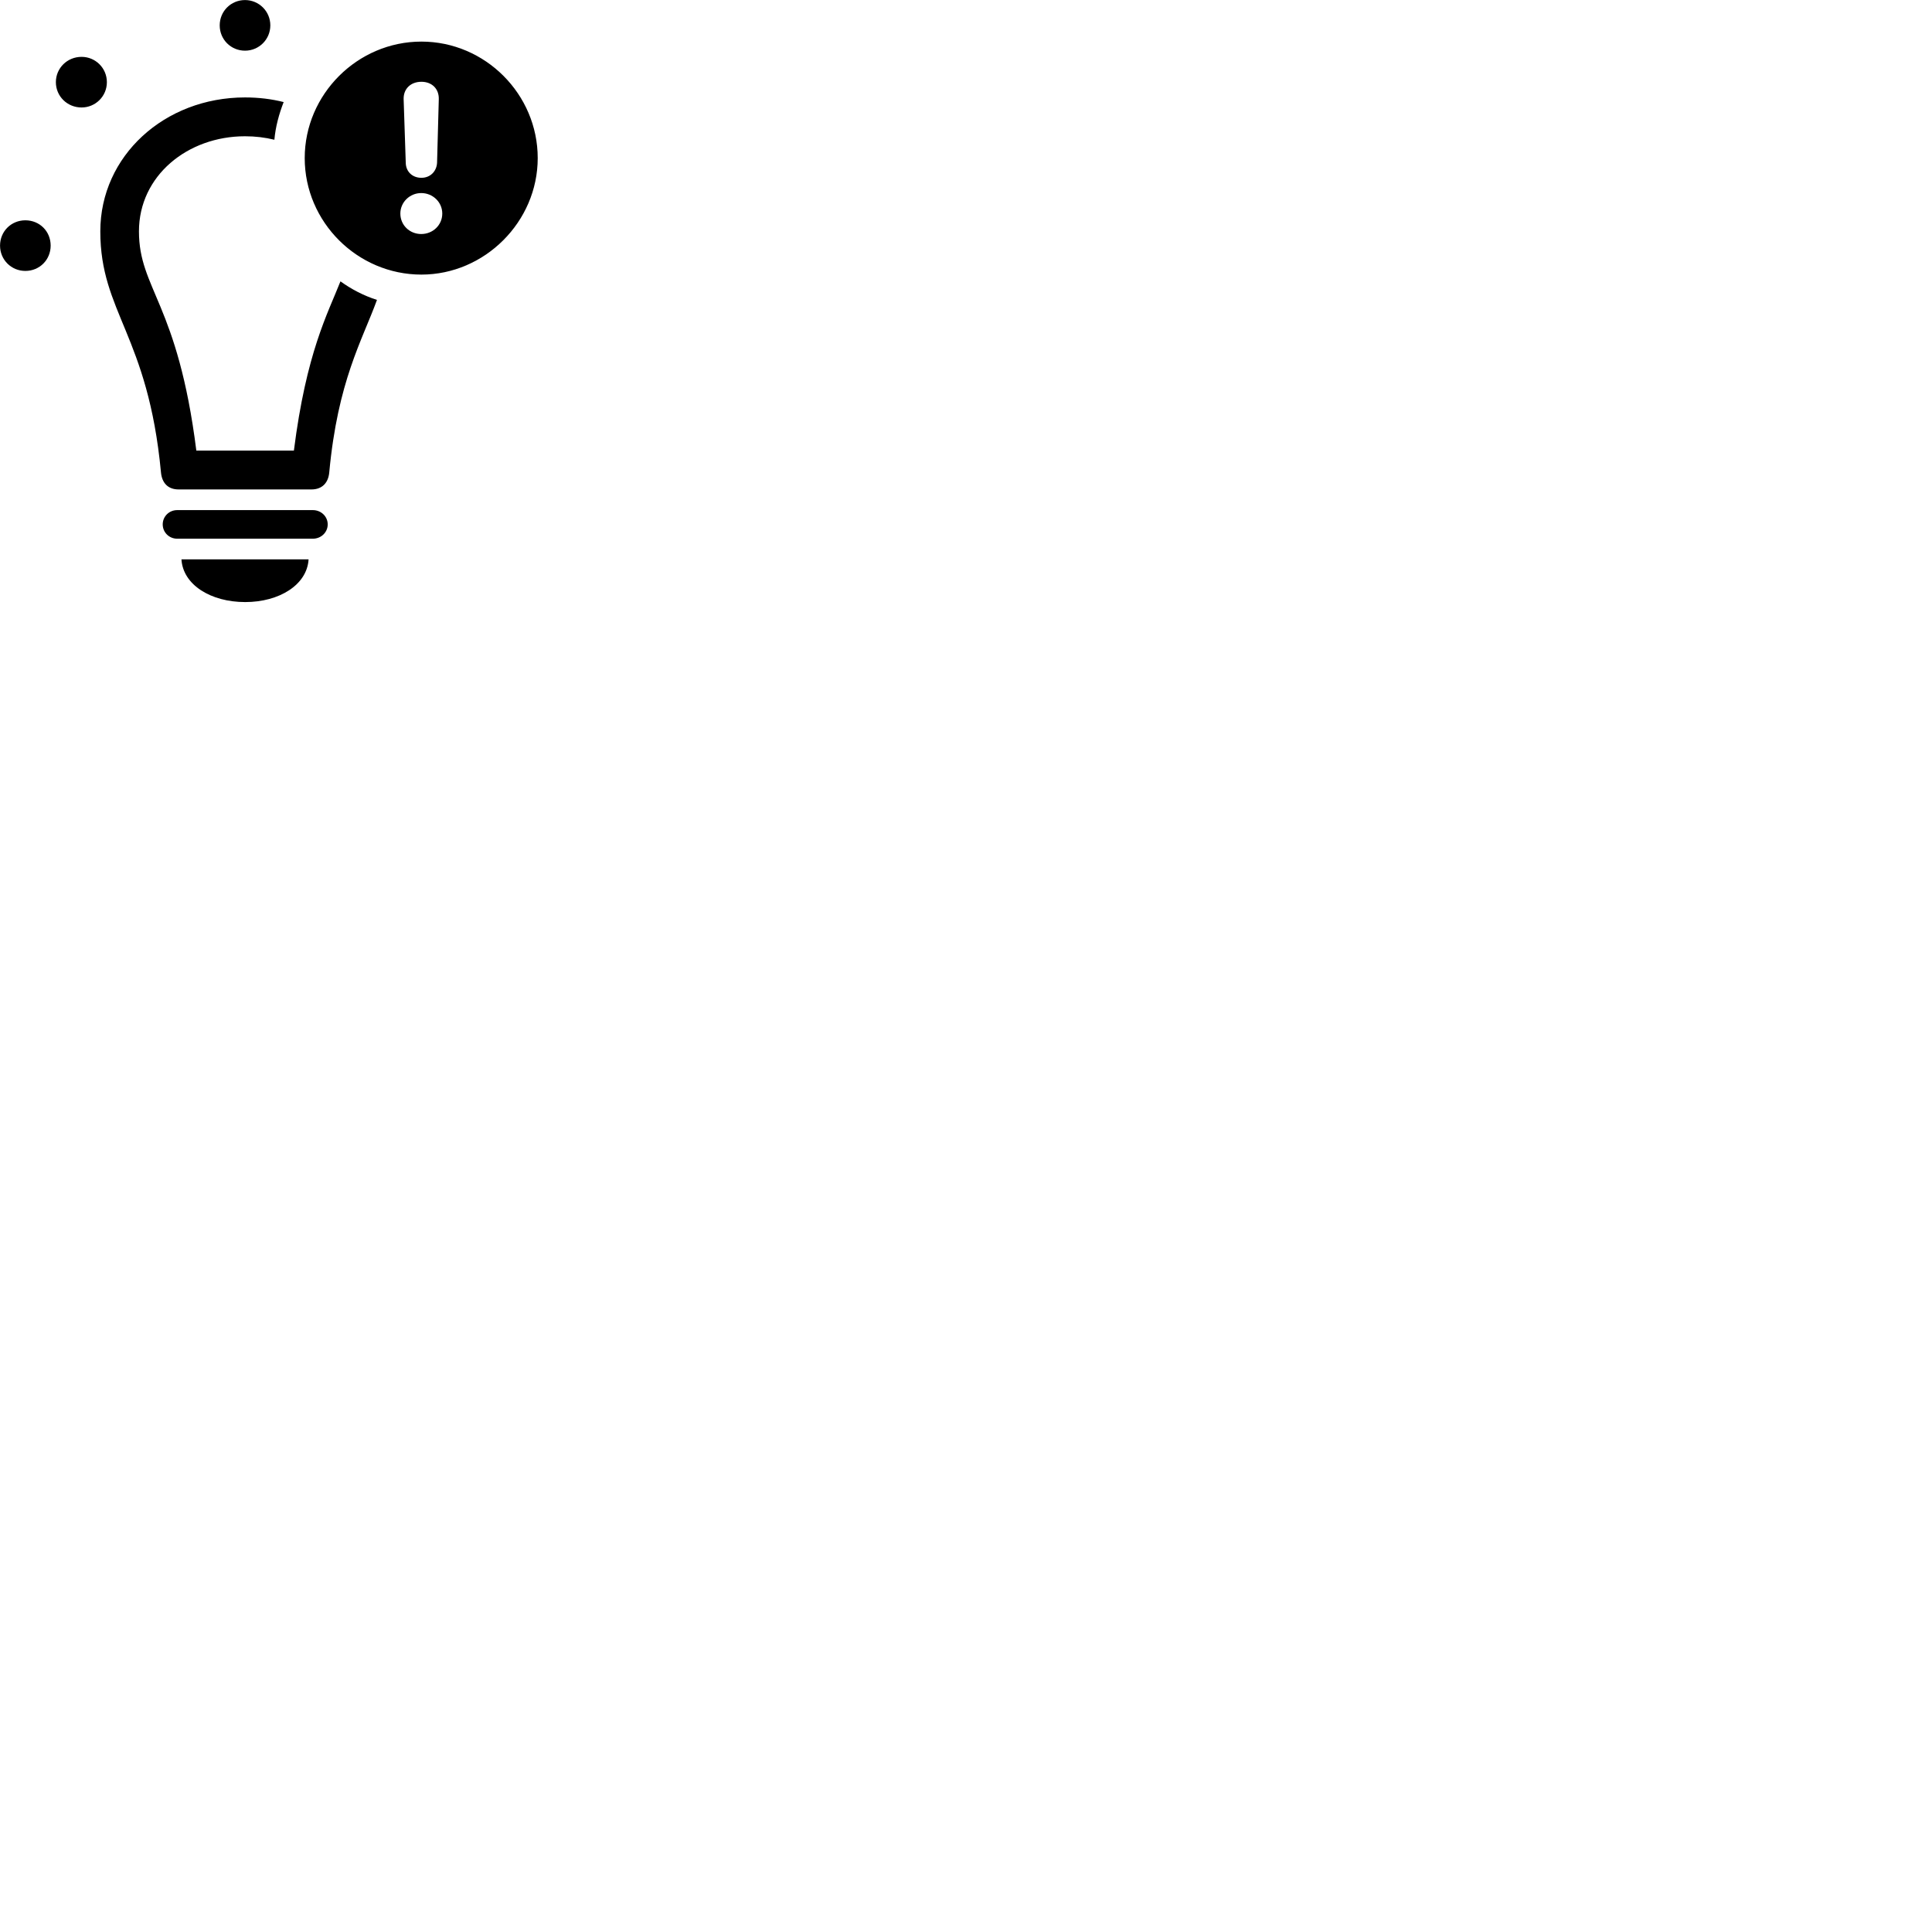 
        <svg xmlns="http://www.w3.org/2000/svg" viewBox="0 0 100 100">
            <path d="M12.682 2.623C13.402 2.623 13.992 2.043 13.992 1.313C13.992 0.583 13.402 0.003 12.682 0.003C11.952 0.003 11.372 0.583 11.372 1.313C11.372 2.043 11.952 2.623 12.682 2.623ZM21.812 14.213C25.082 14.213 27.832 11.483 27.832 8.183C27.832 4.873 25.112 2.153 21.812 2.153C18.502 2.153 15.772 4.883 15.772 8.183C15.772 11.493 18.502 14.213 21.812 14.213ZM4.222 5.563C4.942 5.563 5.532 4.983 5.532 4.253C5.532 3.523 4.942 2.943 4.222 2.943C3.482 2.943 2.892 3.523 2.892 4.253C2.892 4.983 3.482 5.563 4.222 5.563ZM21.812 9.203C21.342 9.203 21.012 8.883 21.002 8.433L20.892 5.123C20.882 4.593 21.262 4.233 21.812 4.233C22.352 4.233 22.722 4.593 22.712 5.123L22.622 8.433C22.592 8.883 22.262 9.203 21.812 9.203ZM9.242 25.333H16.122C16.672 25.333 16.992 24.993 17.042 24.453C17.482 19.723 18.742 17.633 19.512 15.523C18.822 15.303 18.192 14.973 17.622 14.563C16.962 16.233 15.852 18.253 15.212 23.323H10.162C9.202 15.693 7.192 14.963 7.192 11.973C7.192 9.103 9.702 7.053 12.682 7.053C13.212 7.053 13.712 7.113 14.202 7.233C14.262 6.553 14.442 5.903 14.682 5.283C14.052 5.123 13.382 5.043 12.682 5.043C8.512 5.043 5.192 8.073 5.192 11.973C5.192 16.173 7.662 17.343 8.332 24.453C8.382 24.993 8.692 25.333 9.242 25.333ZM21.802 12.113C21.202 12.113 20.722 11.653 20.722 11.053C20.722 10.463 21.212 9.993 21.802 9.993C22.402 9.993 22.892 10.463 22.892 11.053C22.892 11.653 22.402 12.113 21.802 12.113ZM1.312 14.023C2.052 14.023 2.622 13.443 2.622 12.713C2.622 11.973 2.052 11.403 1.312 11.403C0.582 11.403 0.002 11.973 0.002 12.713C0.002 13.443 0.582 14.023 1.312 14.023ZM9.172 27.883H16.192C16.622 27.883 16.962 27.553 16.962 27.143C16.962 26.733 16.622 26.403 16.192 26.403H9.172C8.752 26.403 8.422 26.733 8.422 27.143C8.422 27.553 8.752 27.883 9.172 27.883ZM12.692 31.163C14.452 31.163 15.892 30.273 15.972 28.953H9.392C9.472 30.273 10.912 31.163 12.692 31.163Z" />
        </svg>
    